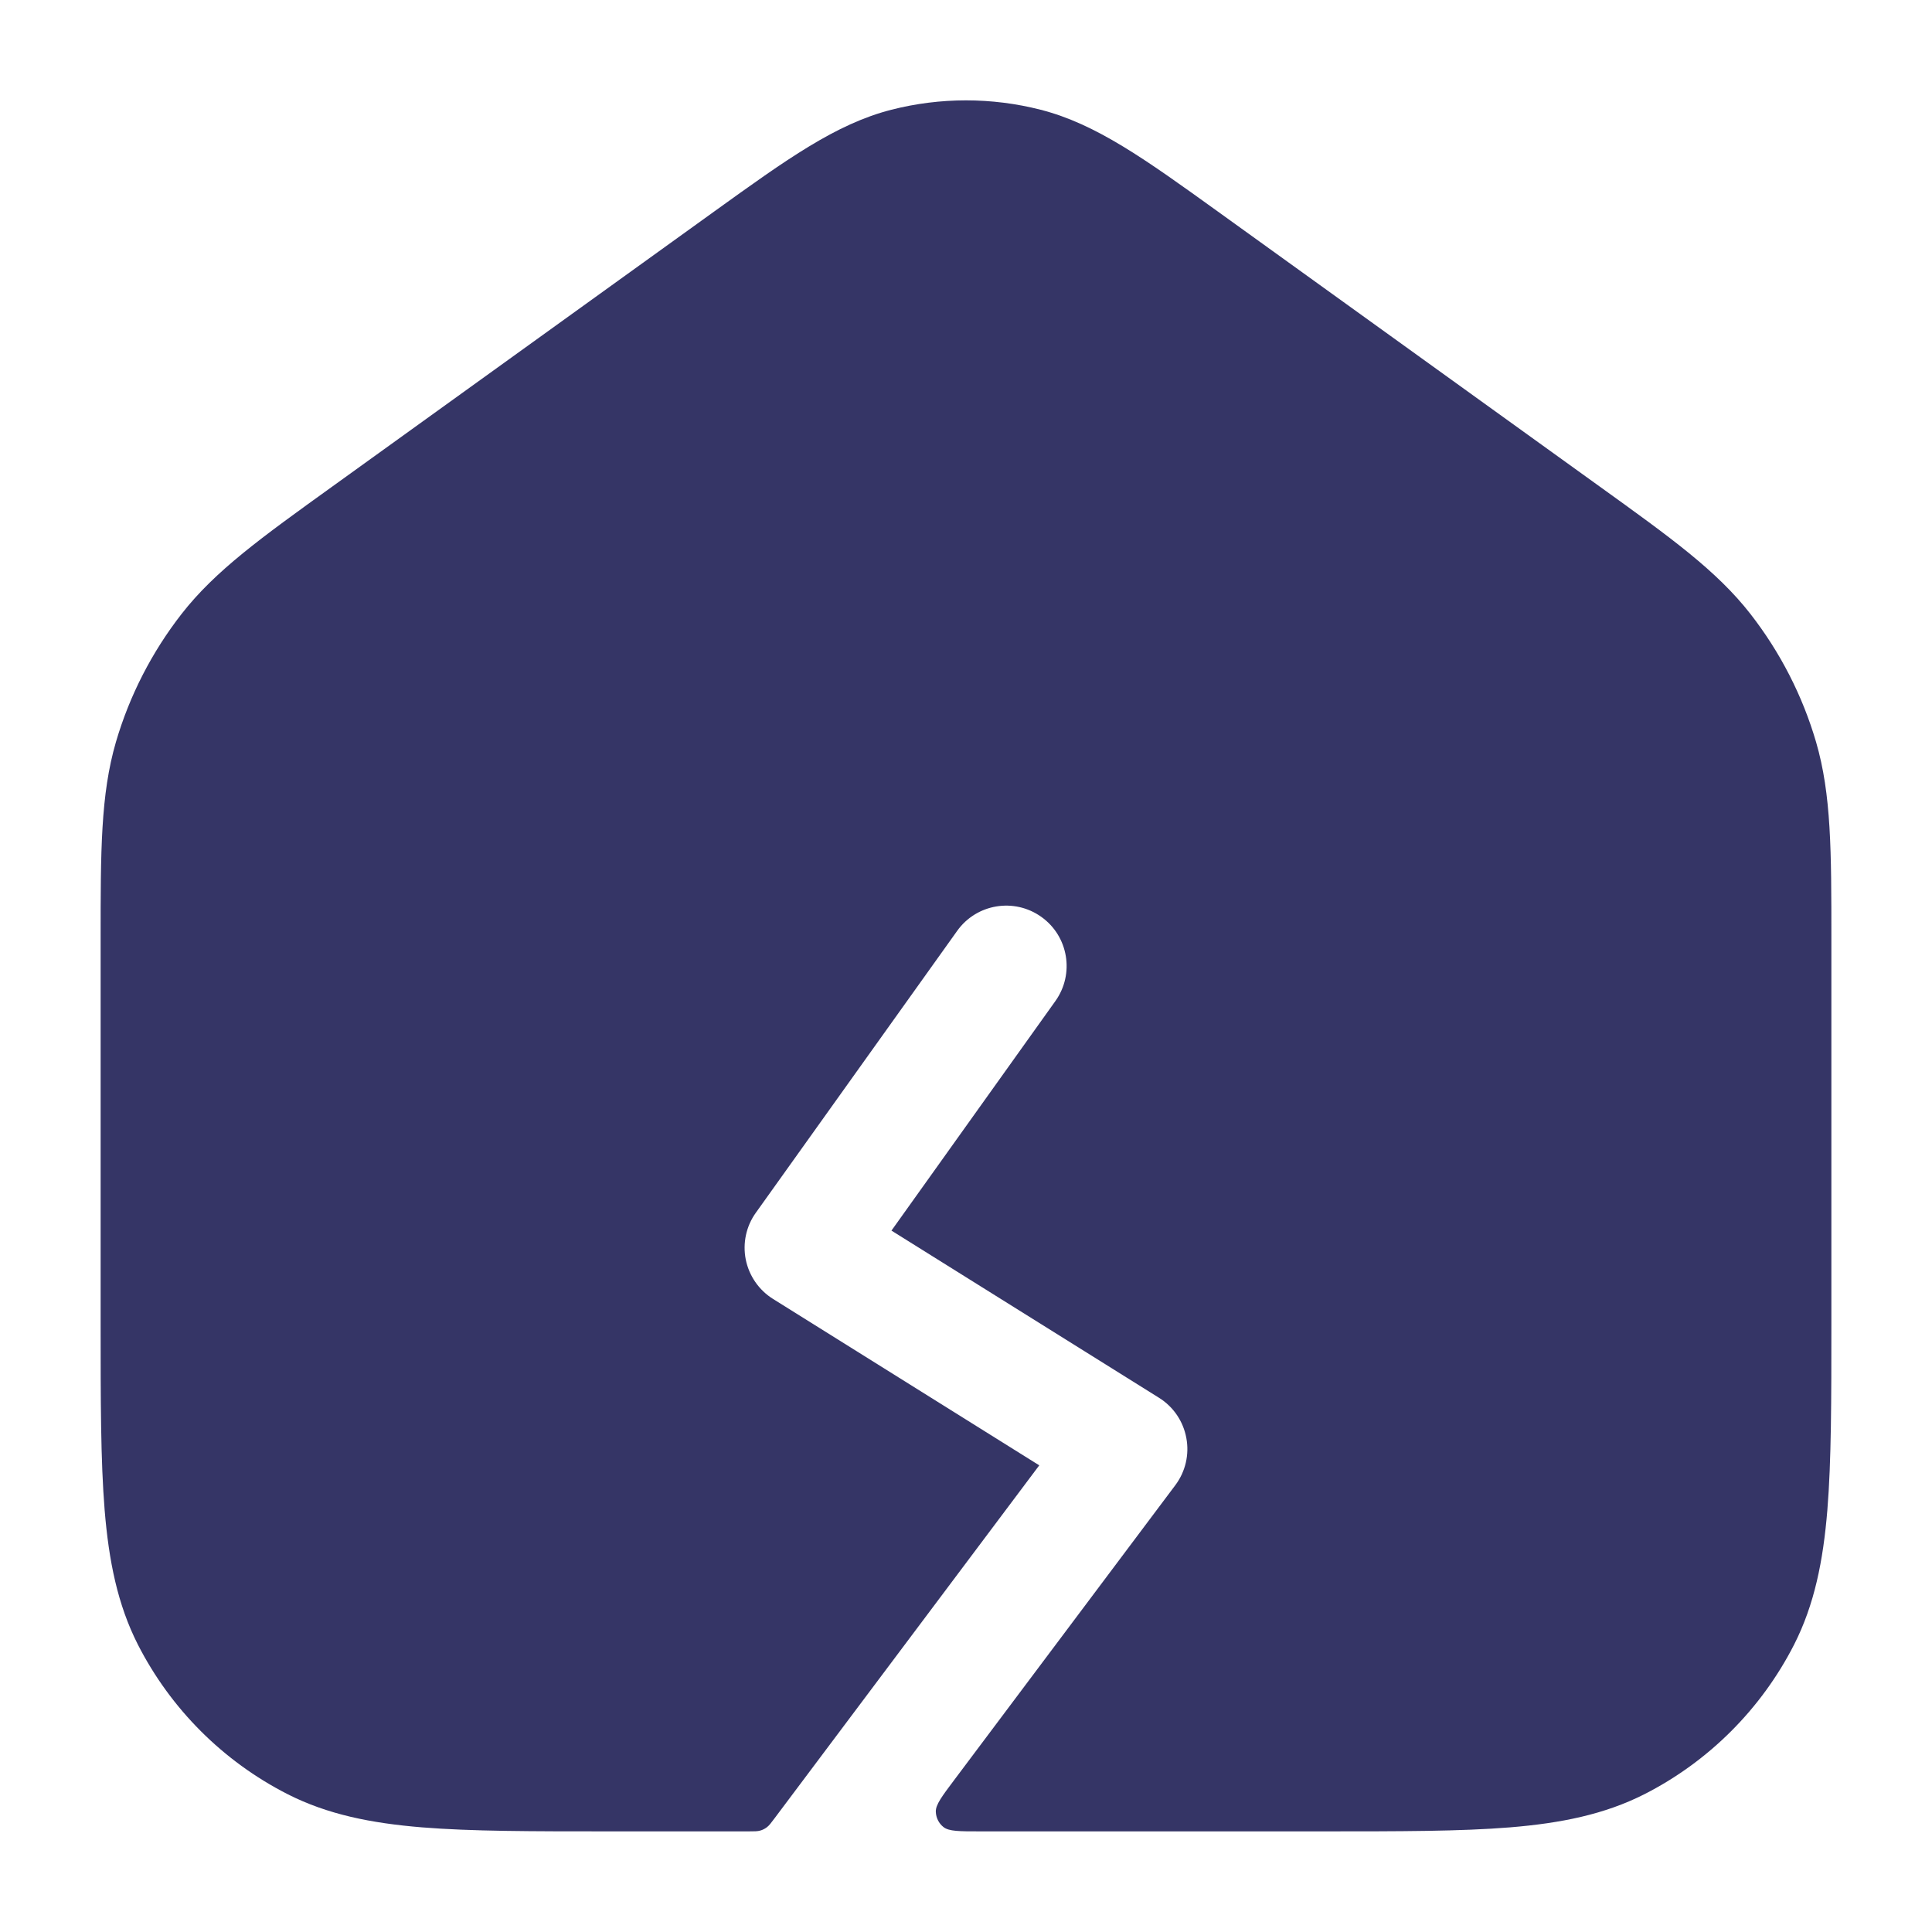 <svg width="24" height="24" viewBox="0 0 24 24" fill="none" xmlns="http://www.w3.org/2000/svg">
<path d="M11.074 1.363C11.681 1.208 12.319 1.208 12.926 1.363C13.617 1.539 14.231 1.982 15.122 2.623L19.872 6.044C20.756 6.68 21.326 7.09 21.744 7.626C22.114 8.101 22.391 8.641 22.56 9.218C22.75 9.871 22.75 10.573 22.75 11.662L22.75 16.433C22.75 17.385 22.75 18.146 22.7 18.76C22.648 19.39 22.54 19.932 22.287 20.43C21.879 21.229 21.229 21.879 20.43 22.287C19.932 22.54 19.39 22.648 18.76 22.7C18.146 22.75 17.385 22.75 16.433 22.75H12.175C11.918 22.75 11.789 22.75 11.721 22.697C11.662 22.651 11.627 22.58 11.625 22.505C11.623 22.419 11.7 22.316 11.855 22.11L14.6 18.45C14.726 18.282 14.776 18.069 14.737 17.863C14.699 17.656 14.576 17.475 14.398 17.364L11.074 15.287L13.11 12.436C13.351 12.099 13.273 11.63 12.936 11.39C12.599 11.149 12.13 11.227 11.89 11.564L9.39 15.064C9.269 15.232 9.224 15.443 9.264 15.646C9.305 15.849 9.427 16.026 9.603 16.136L12.91 18.203L9.62 22.59C9.576 22.649 9.554 22.678 9.526 22.699C9.501 22.718 9.473 22.732 9.444 22.74C9.41 22.75 9.373 22.75 9.3 22.75H7.567C6.615 22.75 5.854 22.75 5.24 22.7C4.61 22.648 4.068 22.54 3.571 22.287C2.771 21.879 2.121 21.229 1.713 20.43C1.46 19.932 1.352 19.39 1.3 18.76C1.25 18.146 1.25 17.385 1.25 16.433L1.25 11.662C1.25 10.573 1.25 9.871 1.44 9.218C1.609 8.641 1.886 8.101 2.256 7.626C2.674 7.09 3.244 6.68 4.128 6.044L8.878 2.623C9.769 1.982 10.383 1.539 11.074 1.363Z" fill="#353566"/>
</svg>
